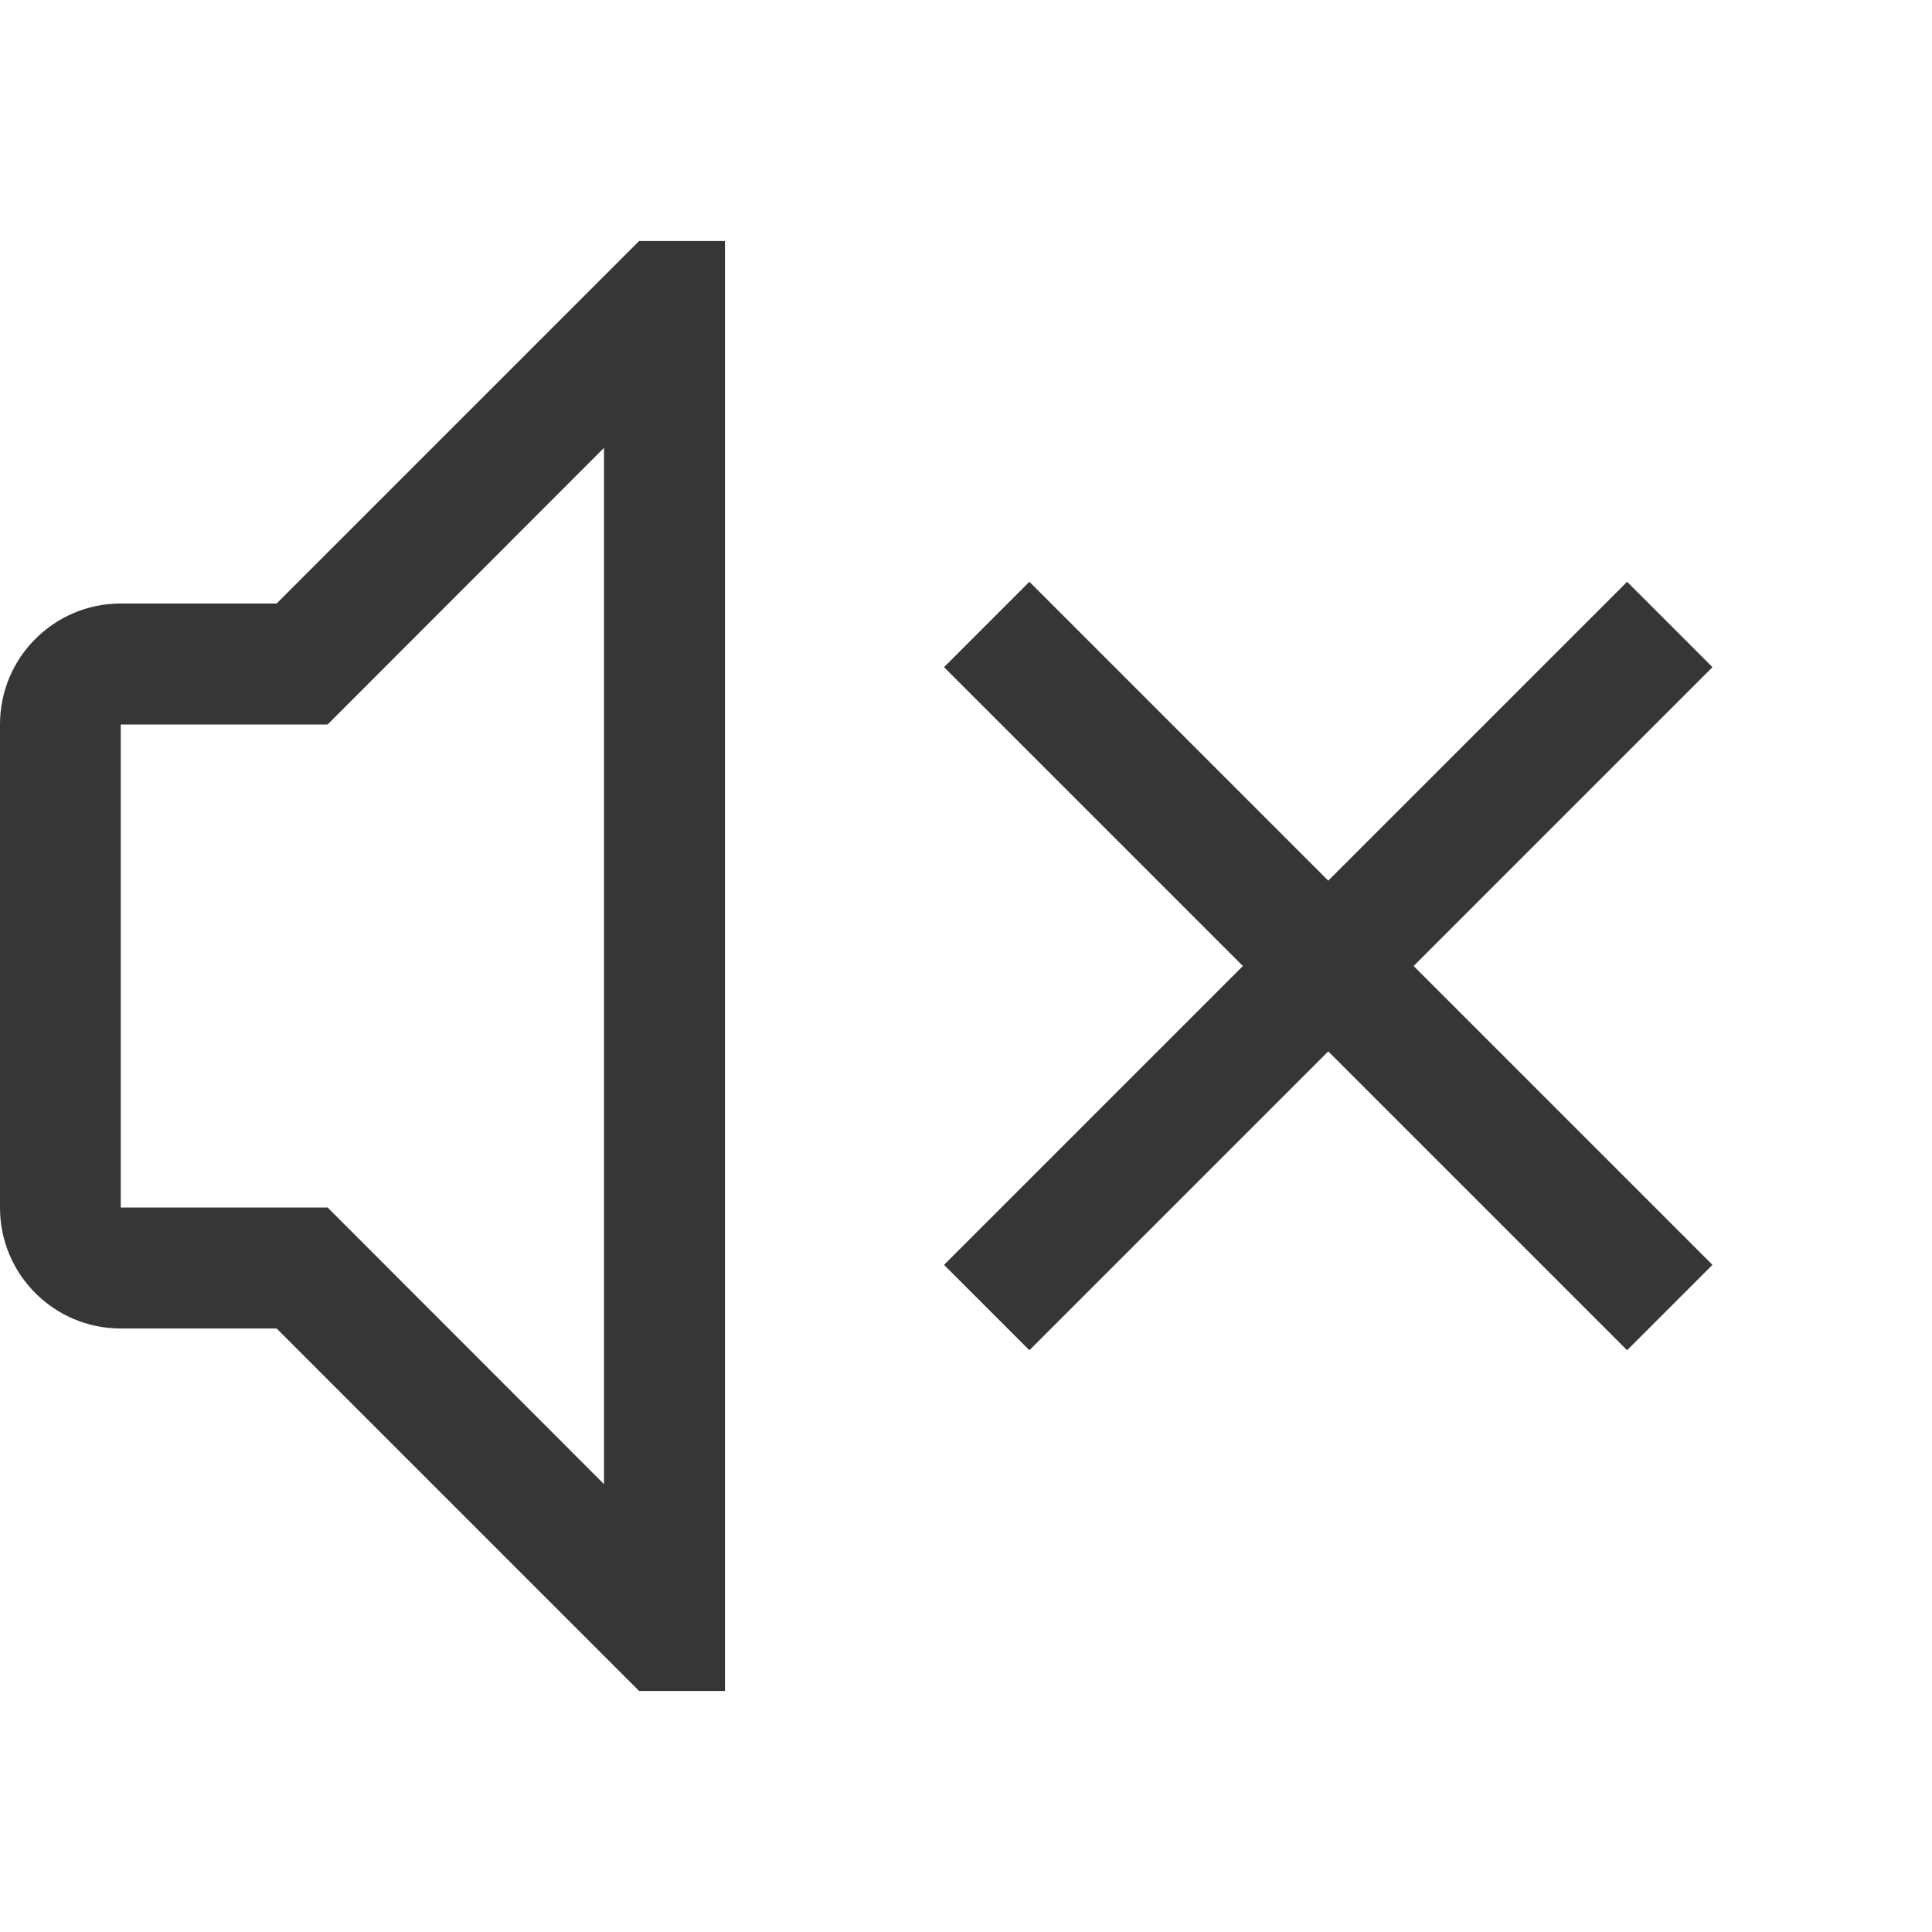 <?xml version="1.0" encoding="UTF-8" standalone="no"?>
<svg
   width="16"
   height="16"
   version="1.1"
   id="svg6"
   sodipodi:docname="audio-volume-muted-symbolic.svg"
   inkscape:version="1.2 (dc2aedaf03, 2022-05-15)"
   xmlns:inkscape="http://www.inkscape.org/namespaces/inkscape"
   xmlns:sodipodi="http://sodipodi.sourceforge.net/DTD/sodipodi-0.dtd"
   xmlns="http://www.w3.org/2000/svg"
   xmlns:svg="http://www.w3.org/2000/svg">
  <defs
     id="defs10" />
  <sodipodi:namedview
     id="namedview8"
     pagecolor="#ffffff"
     bordercolor="#666666"
     borderopacity="1.0"
     inkscape:pageshadow="2"
     inkscape:pageopacity="0.0"
     inkscape:pagecheckerboard="0"
     showgrid="false"
     inkscape:zoom="49.6875"
     inkscape:cx="8"
     inkscape:cy="8"
     inkscape:window-width="1920"
     inkscape:window-height="1011"
     inkscape:window-x="0"
     inkscape:window-y="0"
     inkscape:window-maximized="1"
     inkscape:current-layer="svg6"
     inkscape:showpageshadow="2"
     inkscape:deskcolor="#d1d1d1" />
  <g
     fill="#363636"
     stroke-linecap="round"
     stroke-linejoin="round"
     stroke-width="2.001"
     style="paint-order:stroke fill markers"
     aria-label=""
     id="g4">
    <path
       id="path2"
       d="M 5.293,1.996 2.291,4.998 H 1 c -0.552,0 -1,0.448 -1,1 v 4.004 c -5.5149509e-5,0.552 0.448,1 1,1 h 1.291 l 3.002,3.002 H 6.004 V 1.996 Z M 5.002,3.709 V 12.291 L 2.713,10 H 1 V 6 h 1.713 z"
       sodipodi:nodetypes="ccsccscccccccccccc" />
    <path
       d="M 8.525,4.818 7.818,5.525 l 2.475,2.475 -2.475,2.475 0.707,0.707 2.475,-2.475 2.475,2.475 0.707,-0.707 -2.475,-2.475 2.475,-2.475 -0.707,-0.707 -2.475,2.475 z"
       style="paint-order:stroke fill markers"
       id="path6" />
  </g>
</svg>
